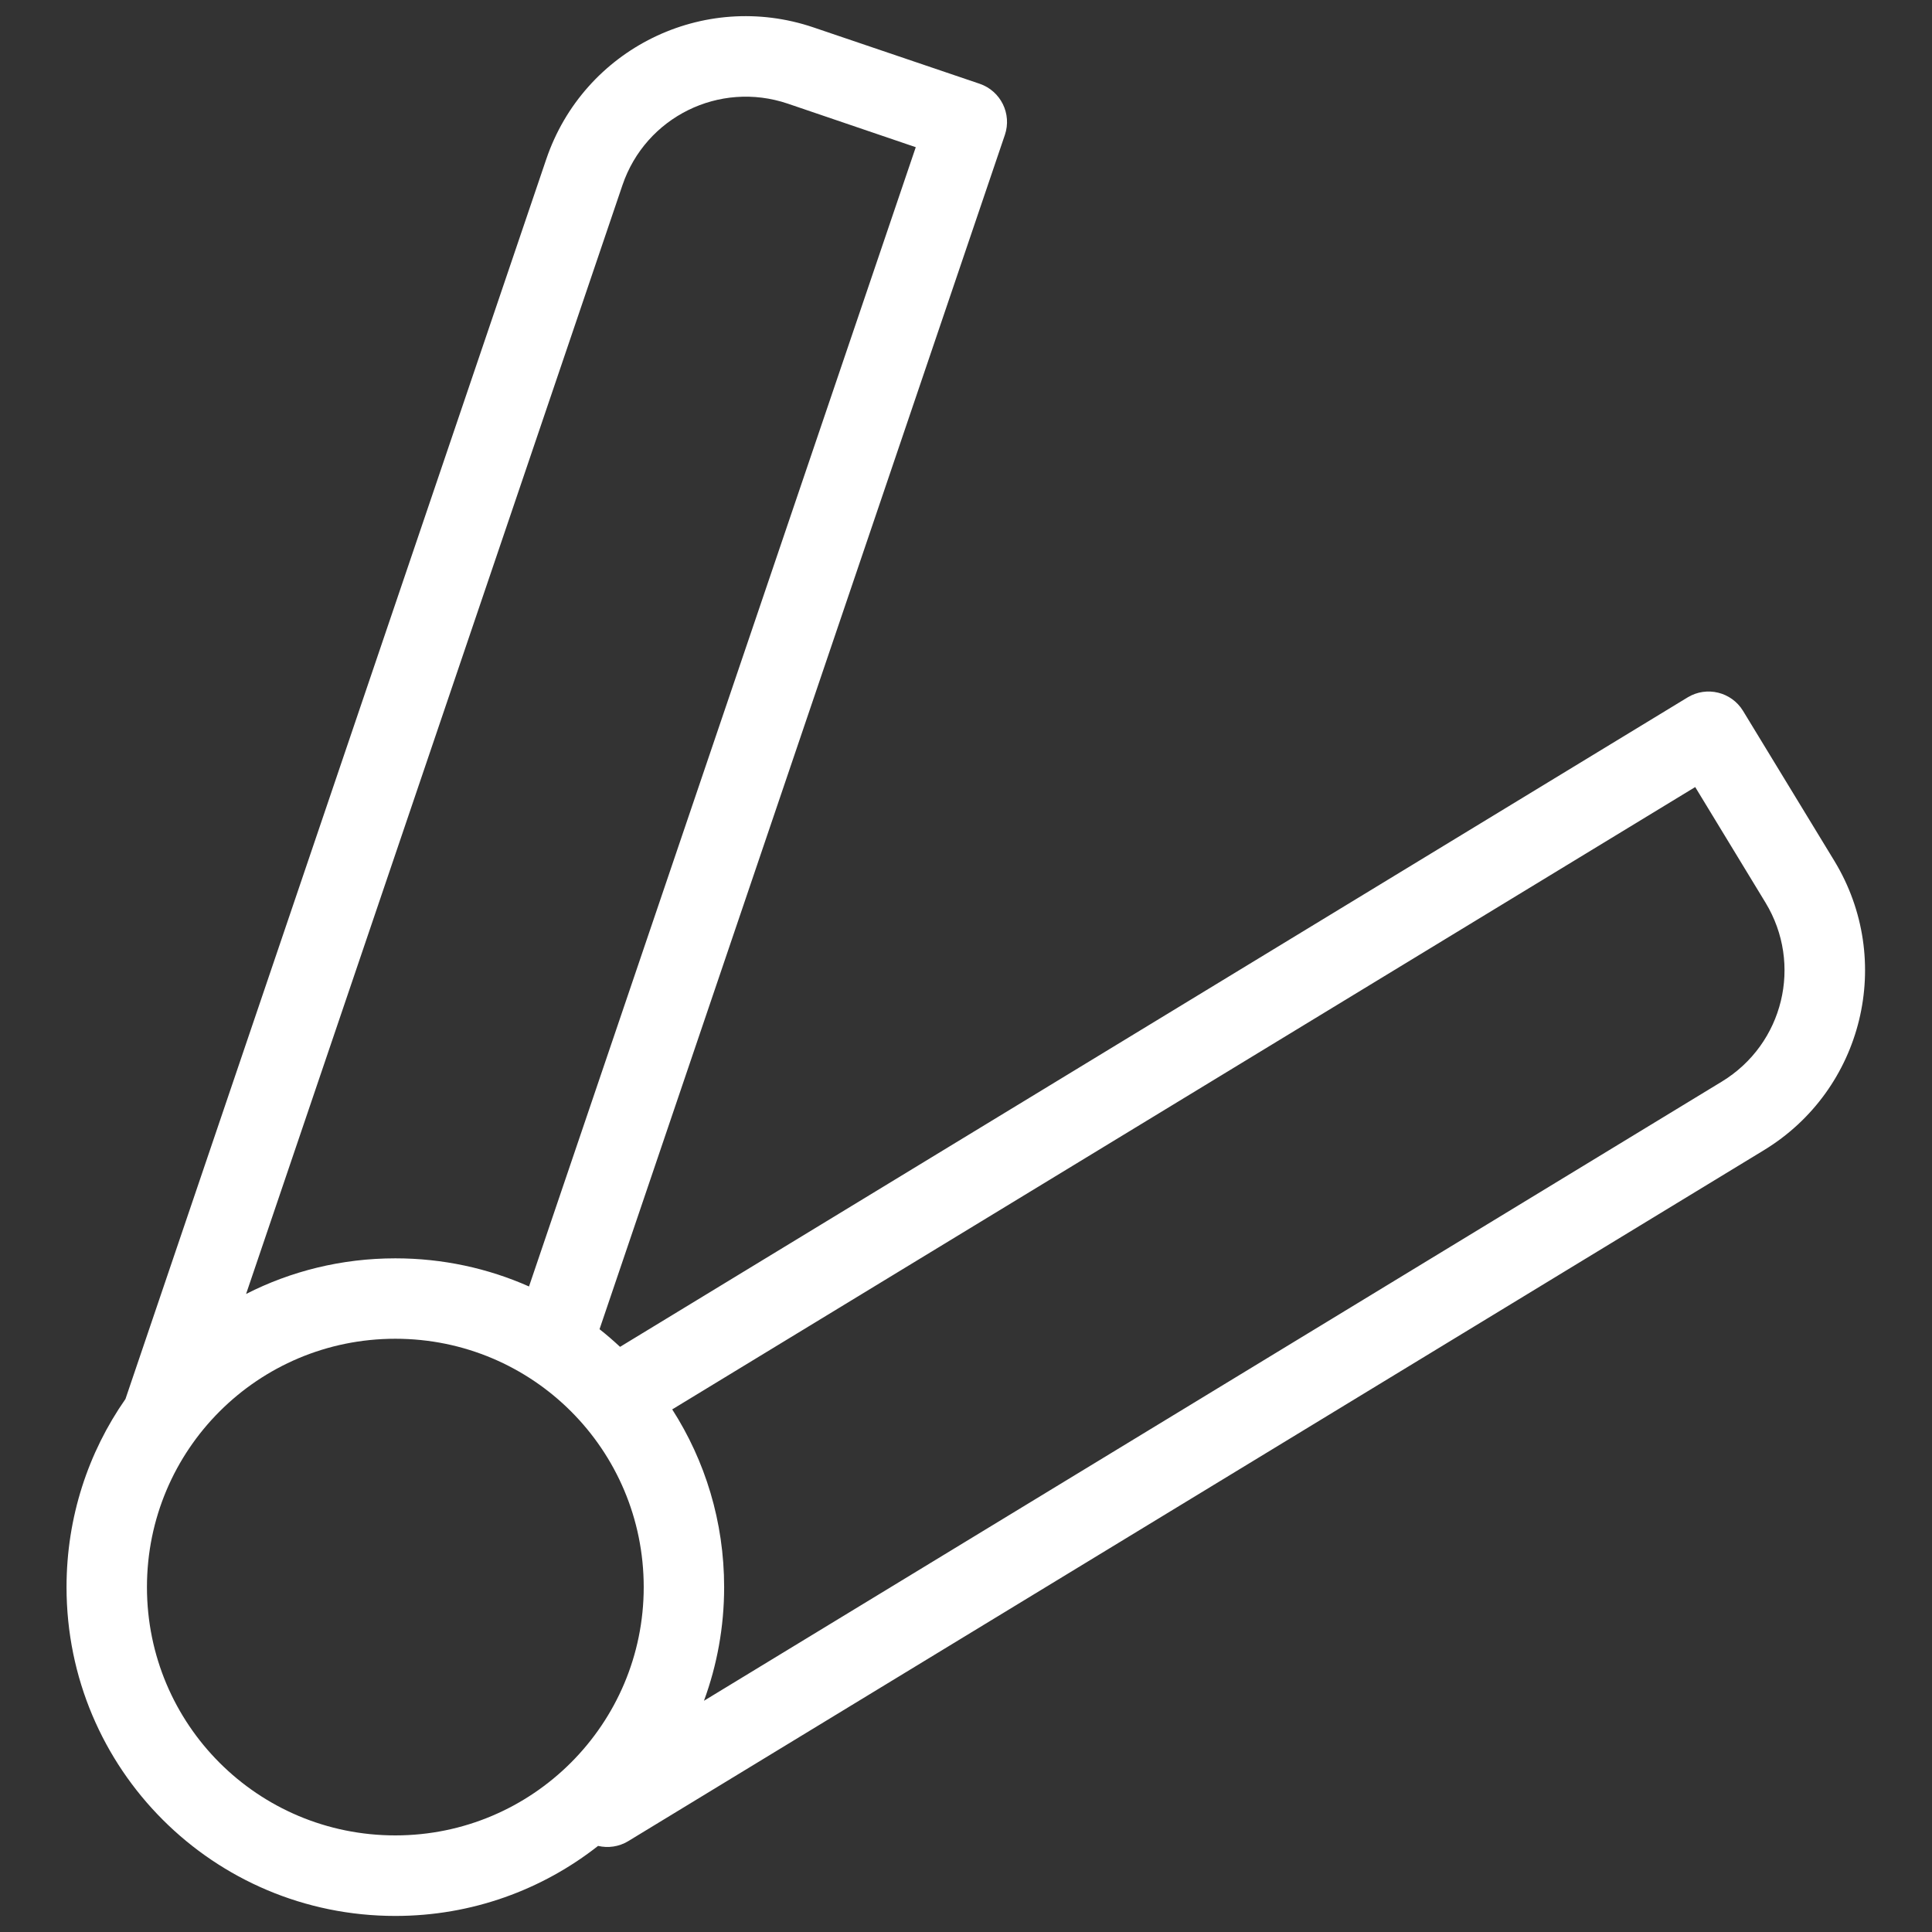 <svg width="16" height="16" viewBox="0 0 16 16" fill="none" xmlns="http://www.w3.org/2000/svg">
<rect x="0" y="0" width="16" height="16" fill="#333333" stroke="none"/>
<g clip-path="url(#clip0_739_11556)">
<path fill-rule="evenodd" clip-rule="evenodd" d="M6.523 0.858C5.958 0.667 5.347 0.968 5.155 1.533L2.038 10.716C2.409 10.527 2.829 10.421 3.274 10.421C3.668 10.421 4.043 10.504 4.381 10.654L7.584 1.219L6.523 0.858ZM4.524 1.318L1.039 11.586C0.731 12.027 0.551 12.564 0.551 13.144C0.551 14.65 1.768 15.867 3.274 15.867C3.908 15.867 4.491 15.65 4.953 15.287C5.035 15.306 5.124 15.295 5.202 15.248L14.607 9.526C15.431 9.025 15.692 7.953 15.191 7.129L14.435 5.887C14.339 5.73 14.134 5.68 13.977 5.775L5.135 11.154C5.08 11.103 5.024 11.054 4.965 11.008L8.322 1.117C8.381 0.943 8.288 0.754 8.114 0.694L6.737 0.227C5.823 -0.083 4.834 0.405 4.524 1.318ZM5.567 11.672C5.839 12.096 5.997 12.601 5.997 13.144C5.997 13.474 5.938 13.791 5.83 14.085L14.26 8.957C14.77 8.646 14.931 7.985 14.621 7.475L14.039 6.518L5.567 11.672ZM3.274 11.087C2.136 11.087 1.217 12.006 1.217 13.144C1.217 14.282 2.136 15.2 3.274 15.2C4.411 15.2 5.331 14.277 5.331 13.144C5.331 12.006 4.412 11.087 3.274 11.087Z" fill="white"/>
</g>
<defs>
<clipPath id="clip0_739_11556">
<rect width="16" height="16" fill="white"/>
</clipPath>
</defs>
</svg>
